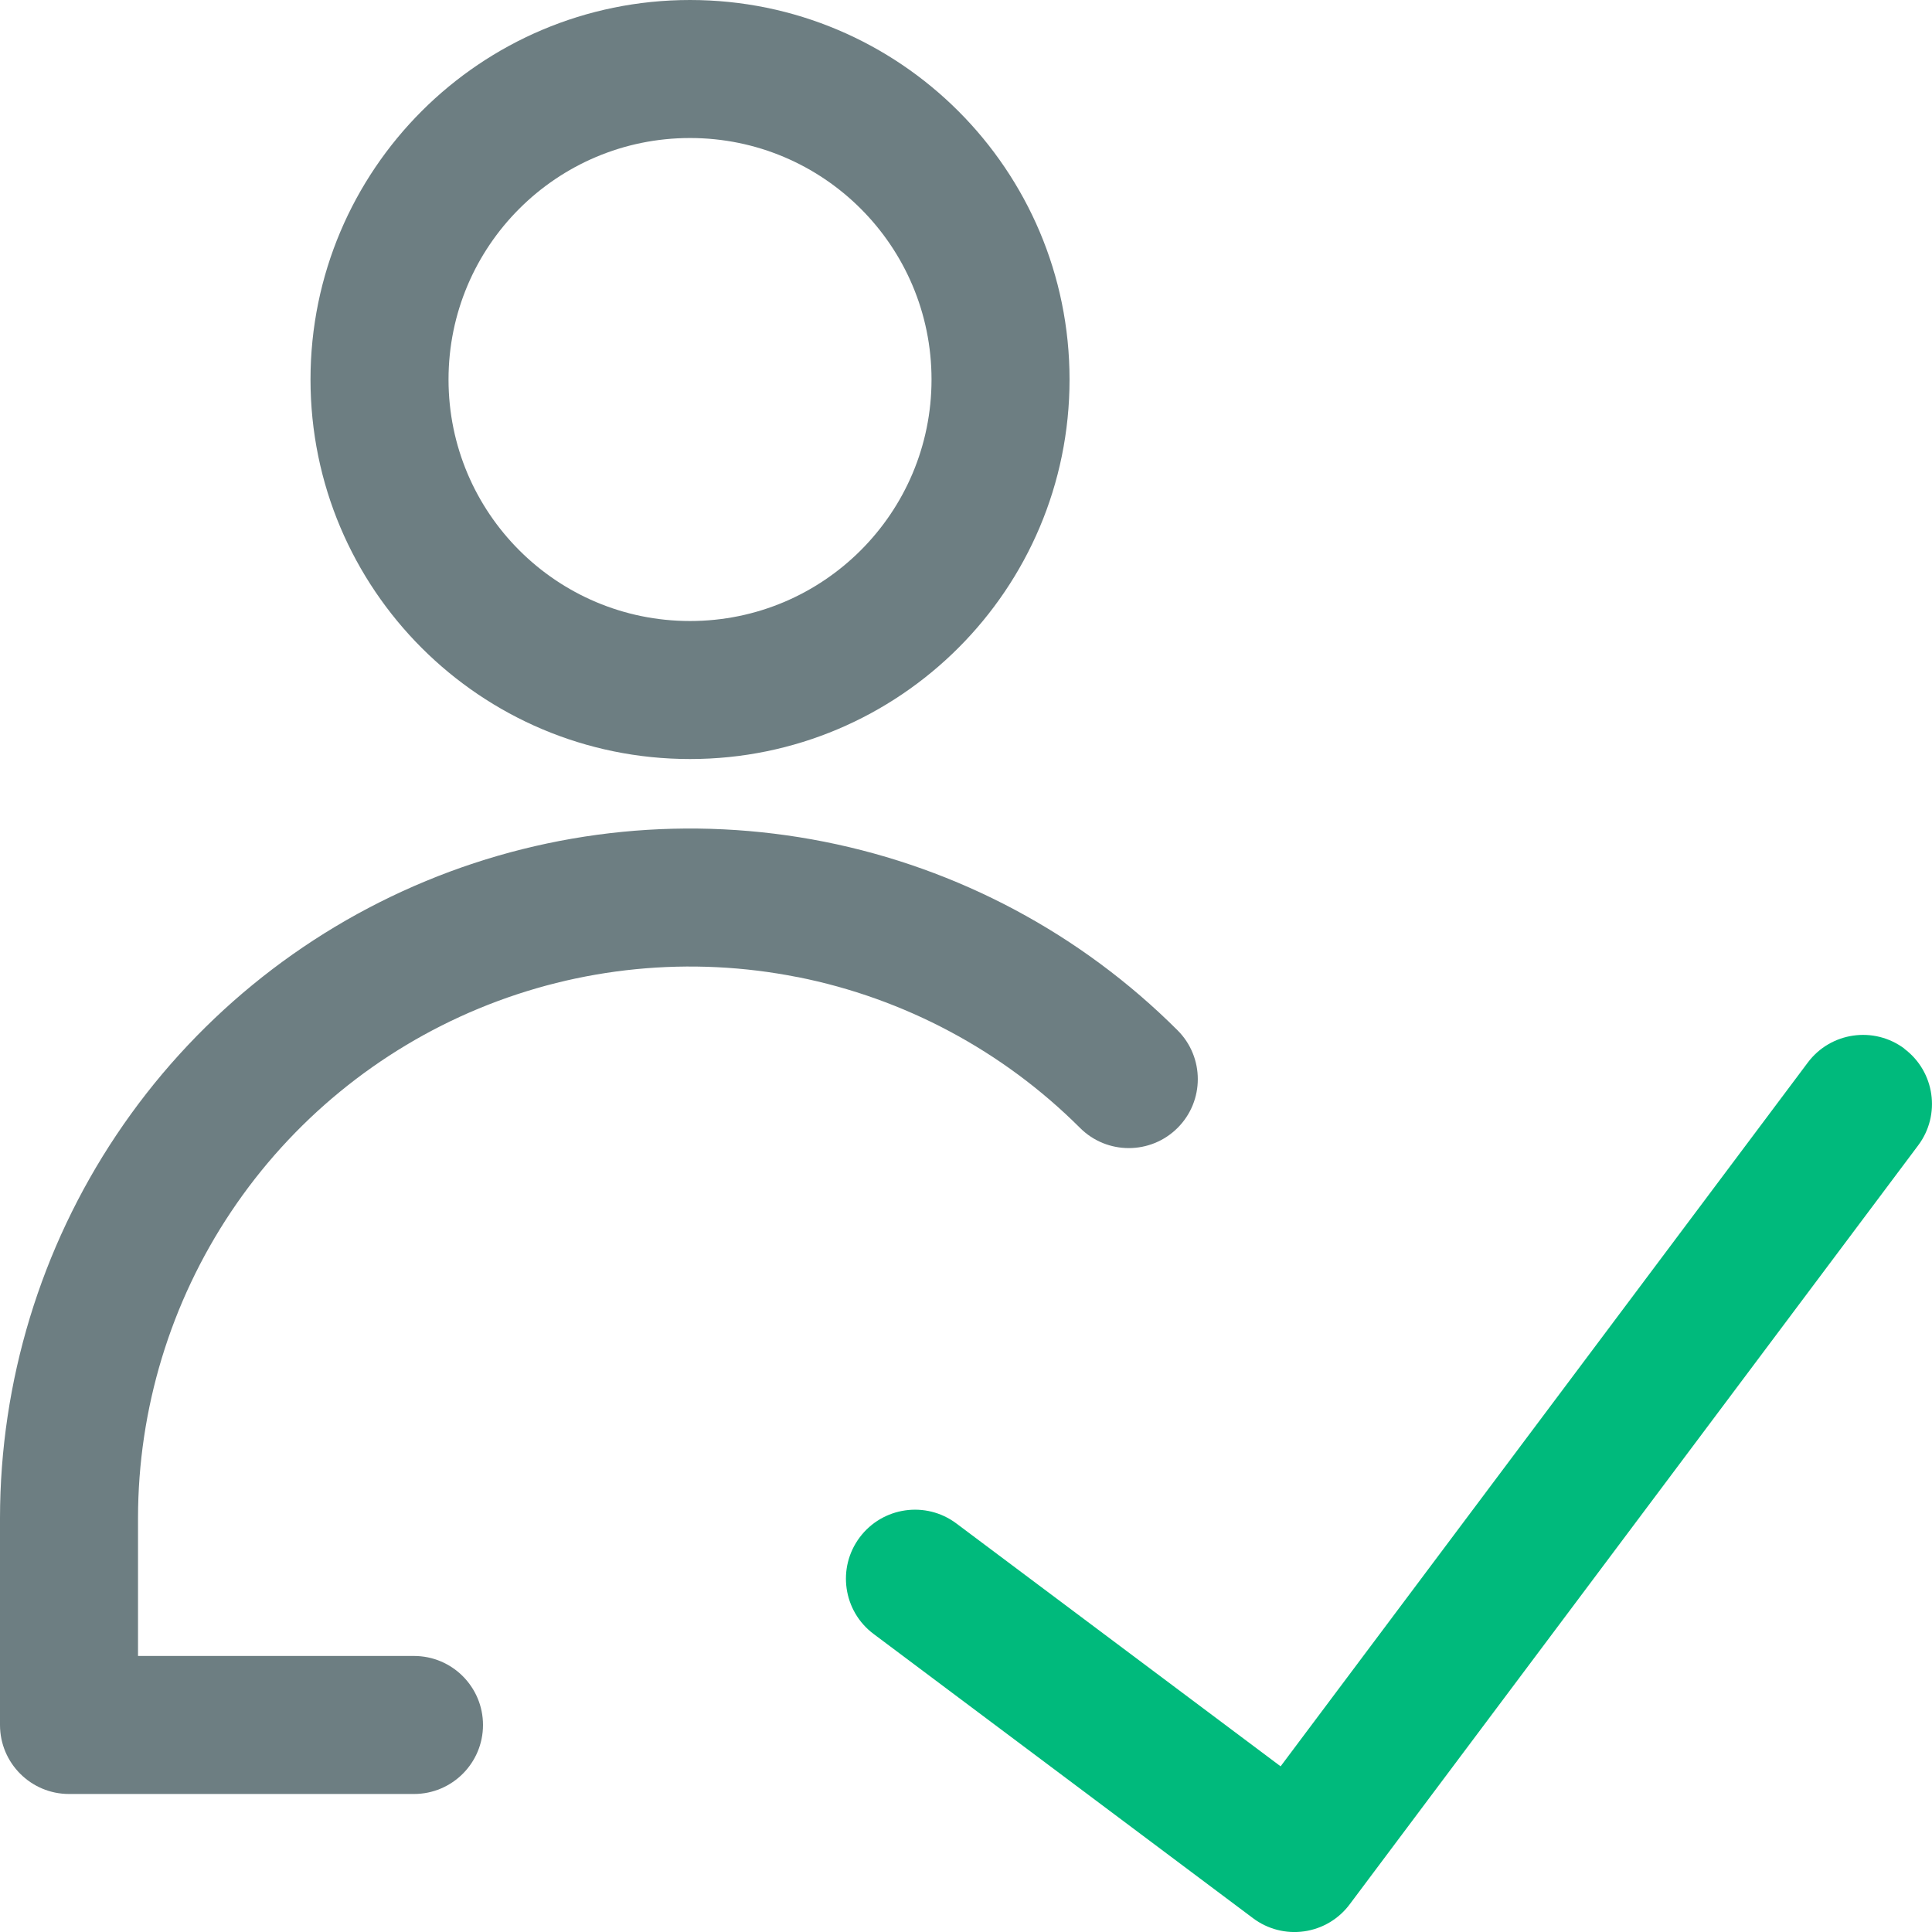 <!-- Generated by IcoMoon.io -->
<svg version="1.1" xmlns="http://www.w3.org/2000/svg" width="32" height="32" viewBox="0 0 32 32">
<title>icon-user-check</title>
<path fill="#00ba7c" d="M31.542 17.371c0.505 0.378 0.608 1.095 0.229 1.6l-9.417 12.572c-0.182 0.243-0.452 0.403-0.752 0.446s-0.605-0.035-0.847-0.217l-6.286-4.709c-0.505-0.378-0.608-1.095-0.229-1.6s1.095-0.608 1.6-0.23l5.371 4.023 8.732-11.657c0.378-0.505 1.095-0.608 1.6-0.23z"></path>
<path fill="#6d7e82" d="M11.429 2.286c-2.209 0-4 1.791-4 4s1.791 4 4 4c2.209 0 4-1.791 4-4s-1.791-4-4-4zM5.143 6.286c0-3.472 2.814-6.286 6.286-6.286s6.286 2.814 6.286 6.286c0 3.471-2.814 6.286-6.286 6.286s-6.286-2.814-6.286-6.286z"></path>
<path fill="#6d7e82" d="M13.21 16.184c-1.772-0.352-3.61-0.171-5.279 0.52s-3.097 1.862-4.102 3.364c-1.005 1.502-1.542 3.268-1.543 5.075v2.285h4.571c0.631 0 1.143 0.512 1.143 1.143s-0.512 1.143-1.143 1.143h-5.714c-0.631 0-1.143-0.512-1.143-1.143v-3.429c0.002-2.259 0.673-4.467 1.929-6.345s3.040-3.341 5.127-4.205 4.383-1.090 6.599-0.65c2.216 0.44 4.251 1.527 5.849 3.123 0.447 0.446 0.447 1.17 0.001 1.616s-1.17 0.447-1.616 0.001c-1.279-1.277-2.907-2.147-4.679-2.499z"></path>
</svg>
